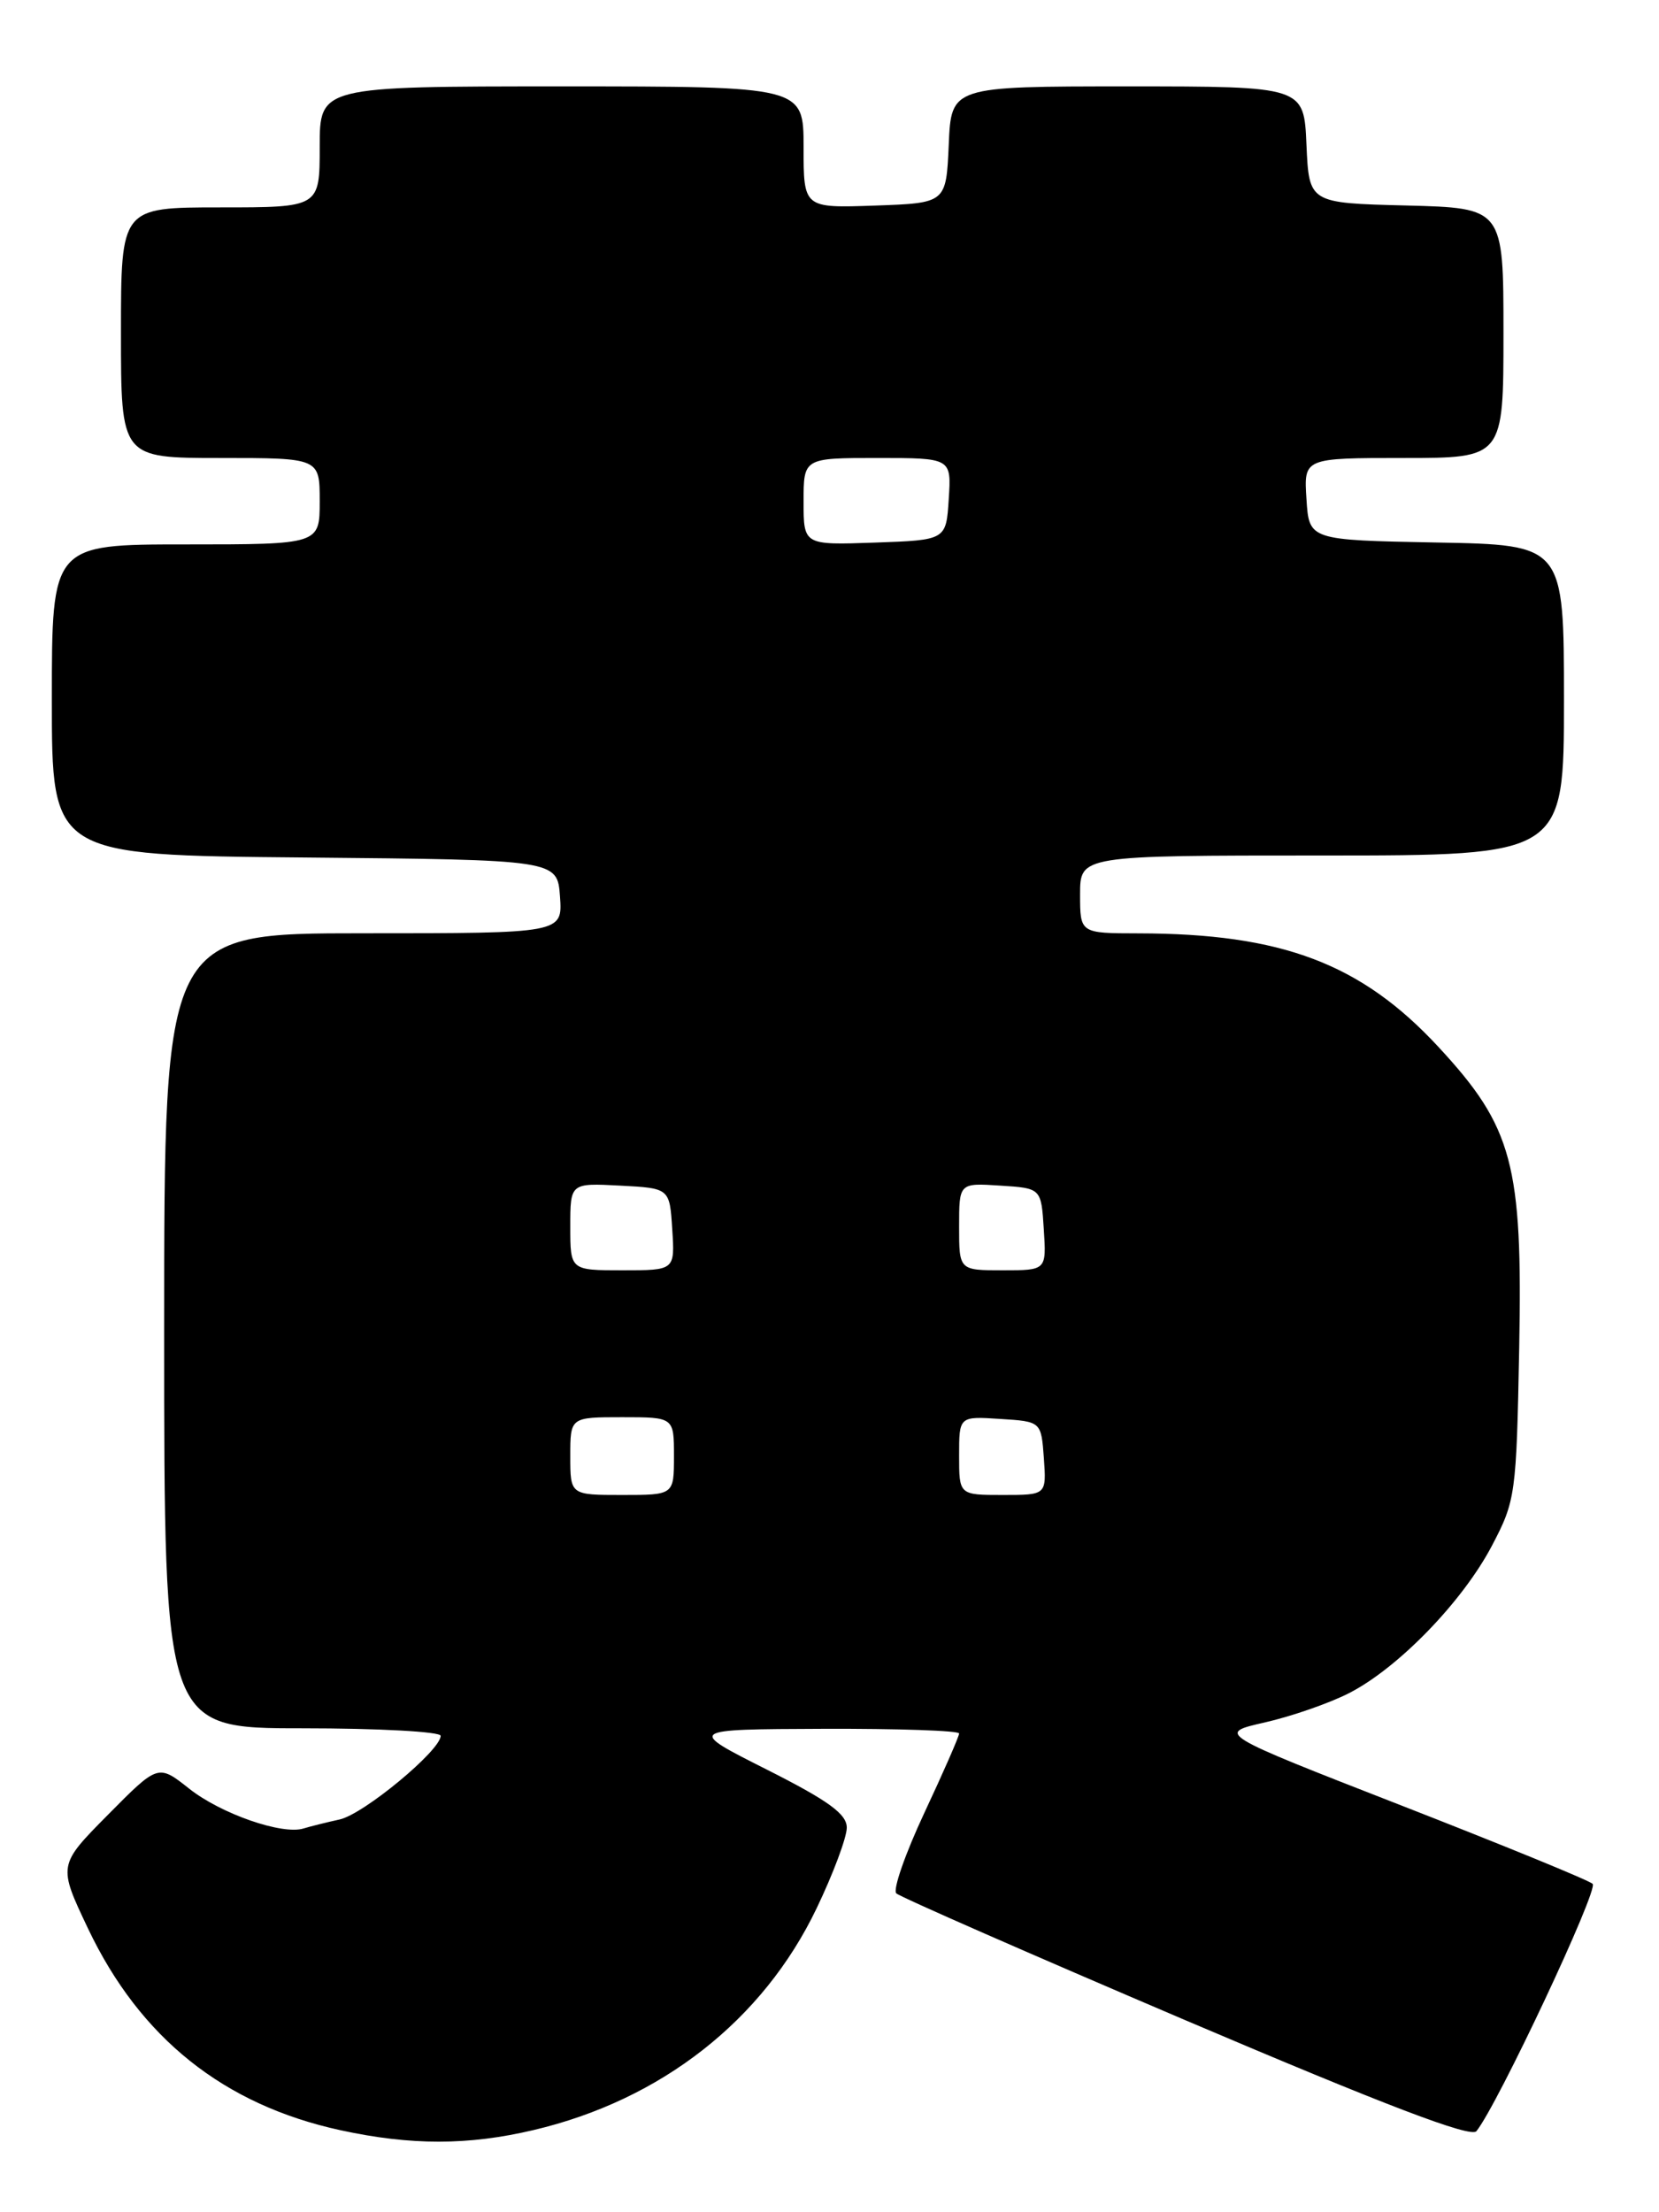 <?xml version="1.0" encoding="UTF-8" standalone="no"?>
<!DOCTYPE svg PUBLIC "-//W3C//DTD SVG 1.1//EN" "http://www.w3.org/Graphics/SVG/1.1/DTD/svg11.dtd" >
<svg xmlns="http://www.w3.org/2000/svg" xmlns:xlink="http://www.w3.org/1999/xlink" version="1.1" viewBox="0 0 192 256">
 <g >
 <path fill="currentColor"
d=" M 61.76 246.49 C 76.53 243.01 88.31 233.78 94.51 220.83 C 96.43 216.83 98.00 212.63 98.00 211.50 C 98.00 209.92 95.90 208.39 88.75 204.78 C 79.50 200.12 79.50 200.12 95.25 200.06 C 103.91 200.03 111.00 200.27 111.00 200.60 C 111.00 200.93 109.19 205.07 106.98 209.78 C 104.77 214.50 103.31 218.69 103.73 219.10 C 104.15 219.51 119.23 226.12 137.23 233.80 C 160.36 243.65 170.23 247.42 170.87 246.62 C 173.32 243.59 185.04 218.65 184.32 218.00 C 183.87 217.58 173.89 213.50 162.15 208.92 C 140.79 200.59 140.79 200.59 146.39 199.32 C 149.46 198.62 153.85 197.10 156.13 195.93 C 161.81 193.03 169.26 185.35 172.66 178.88 C 175.40 173.67 175.50 172.96 175.82 155.99 C 176.23 134.74 175.07 130.43 166.49 121.17 C 157.54 111.50 148.37 108.03 131.75 108.01 C 125.00 108.00 125.00 108.00 125.00 103.50 C 125.00 99.00 125.00 99.00 153.00 99.00 C 181.00 99.00 181.00 99.00 181.00 81.03 C 181.00 63.05 181.00 63.05 166.25 62.78 C 151.50 62.50 151.50 62.50 151.20 57.75 C 150.89 53.00 150.89 53.00 162.45 53.00 C 174.00 53.00 174.00 53.00 174.00 38.53 C 174.00 24.07 174.00 24.07 162.75 23.78 C 151.50 23.50 151.50 23.50 151.20 16.75 C 150.91 10.00 150.91 10.00 130.50 10.00 C 110.09 10.00 110.09 10.00 109.80 16.75 C 109.50 23.50 109.50 23.50 101.25 23.79 C 93.00 24.08 93.00 24.08 93.00 17.04 C 93.00 10.00 93.00 10.00 65.00 10.00 C 37.00 10.00 37.00 10.00 37.00 17.00 C 37.00 24.00 37.00 24.00 25.50 24.00 C 14.00 24.00 14.00 24.00 14.00 38.50 C 14.00 53.00 14.00 53.00 25.50 53.00 C 37.00 53.00 37.00 53.00 37.00 58.00 C 37.00 63.00 37.00 63.00 21.50 63.00 C 6.00 63.00 6.00 63.00 6.00 80.98 C 6.00 98.97 6.00 98.97 35.25 99.23 C 64.50 99.50 64.50 99.50 64.81 103.75 C 65.11 108.00 65.11 108.00 42.06 108.00 C 19.00 108.00 19.00 108.00 19.00 154.00 C 19.00 200.00 19.00 200.00 35.00 200.00 C 43.80 200.00 51.00 200.39 51.00 200.87 C 51.00 202.56 42.09 209.94 39.31 210.55 C 37.76 210.89 35.89 211.36 35.14 211.59 C 32.68 212.37 25.56 209.89 21.90 206.99 C 18.30 204.14 18.30 204.14 12.50 210.00 C 6.71 215.85 6.71 215.85 10.19 223.18 C 16.22 235.85 25.89 243.57 39.40 246.51 C 47.54 248.28 54.19 248.28 61.76 246.49 Z  M 66.00 168.50 C 66.00 164.00 66.00 164.00 72.00 164.00 C 78.00 164.00 78.00 164.00 78.00 168.50 C 78.00 173.00 78.00 173.00 72.00 173.00 C 66.00 173.00 66.00 173.00 66.00 168.50 Z  M 111.00 168.45 C 111.00 163.89 111.00 163.89 115.75 164.20 C 120.50 164.50 120.50 164.50 120.81 168.75 C 121.11 173.00 121.11 173.00 116.06 173.00 C 111.00 173.00 111.00 173.00 111.00 168.45 Z  M 66.00 141.95 C 66.00 136.90 66.00 136.90 71.75 137.20 C 77.50 137.50 77.50 137.50 77.80 142.25 C 78.11 147.00 78.11 147.00 72.05 147.00 C 66.00 147.00 66.00 147.00 66.00 141.95 Z  M 111.00 141.95 C 111.00 136.89 111.00 136.89 115.75 137.20 C 120.50 137.50 120.50 137.50 120.80 142.25 C 121.11 147.00 121.11 147.00 116.05 147.00 C 111.00 147.00 111.00 147.00 111.00 141.95 Z  M 93.00 58.04 C 93.00 53.00 93.00 53.00 101.55 53.00 C 110.11 53.00 110.11 53.00 109.80 57.75 C 109.50 62.50 109.50 62.50 101.25 62.79 C 93.00 63.08 93.00 63.08 93.00 58.04 Z "/>
</g>
</svg>